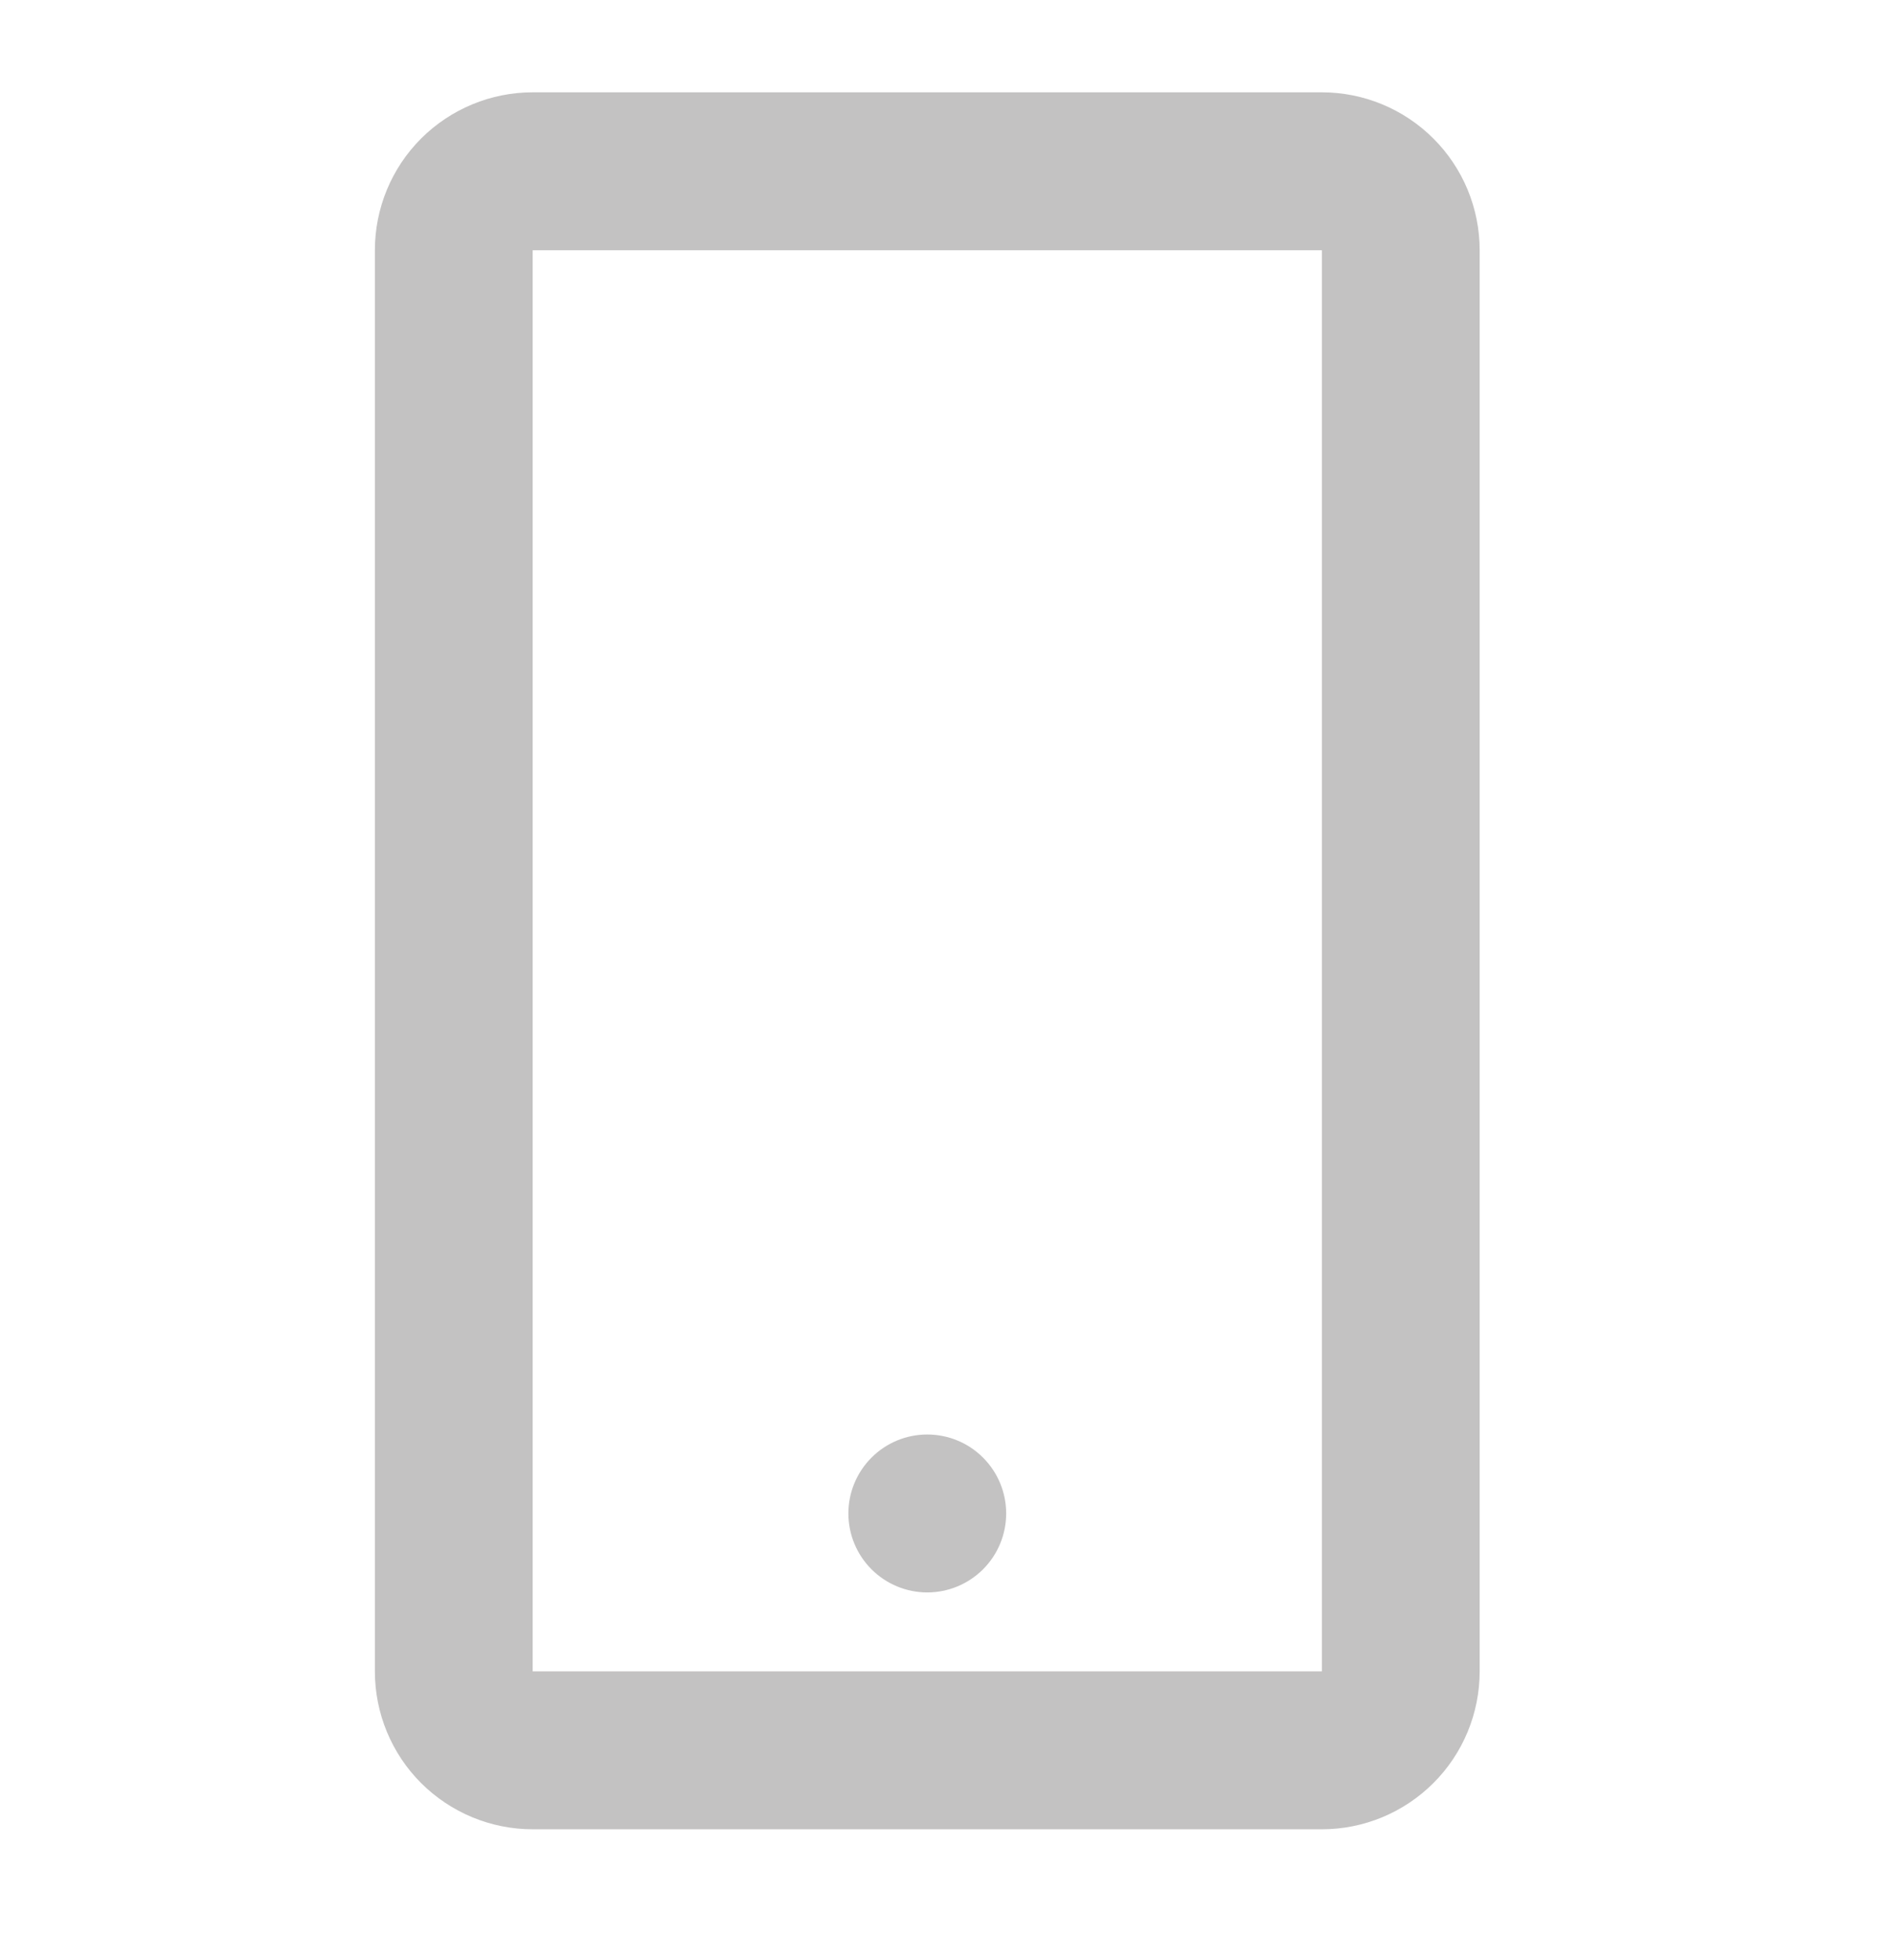 <svg width="29" height="30" viewBox="0 0 29 30" fill="none" xmlns="http://www.w3.org/2000/svg">
<path d="M20.24 27.997H8.156C7.515 27.997 6.901 27.742 6.447 27.289C5.994 26.836 5.74 26.221 5.74 25.58V3.83C5.74 3.189 5.994 2.574 6.447 2.121C6.901 1.668 7.515 1.413 8.156 1.413H20.24C20.881 1.413 21.495 1.668 21.948 2.121C22.402 2.574 22.656 3.189 22.656 3.83V25.58C22.656 26.221 22.402 26.836 21.948 27.289C21.495 27.742 20.881 27.997 20.24 27.997ZM8.156 3.83V25.58H20.24V3.83H8.156ZM14.198 24.372C13.877 24.372 13.57 24.244 13.344 24.018C13.117 23.791 12.99 23.484 12.99 23.163C12.99 22.843 13.117 22.536 13.344 22.309C13.57 22.082 13.877 21.955 14.198 21.955C14.518 21.955 14.826 22.082 15.052 22.309C15.279 22.536 15.406 22.843 15.406 23.163C15.406 23.484 15.279 23.791 15.052 24.018C14.826 24.244 14.518 24.372 14.198 24.372Z" fill="#C3C2C2"/>
</svg>
